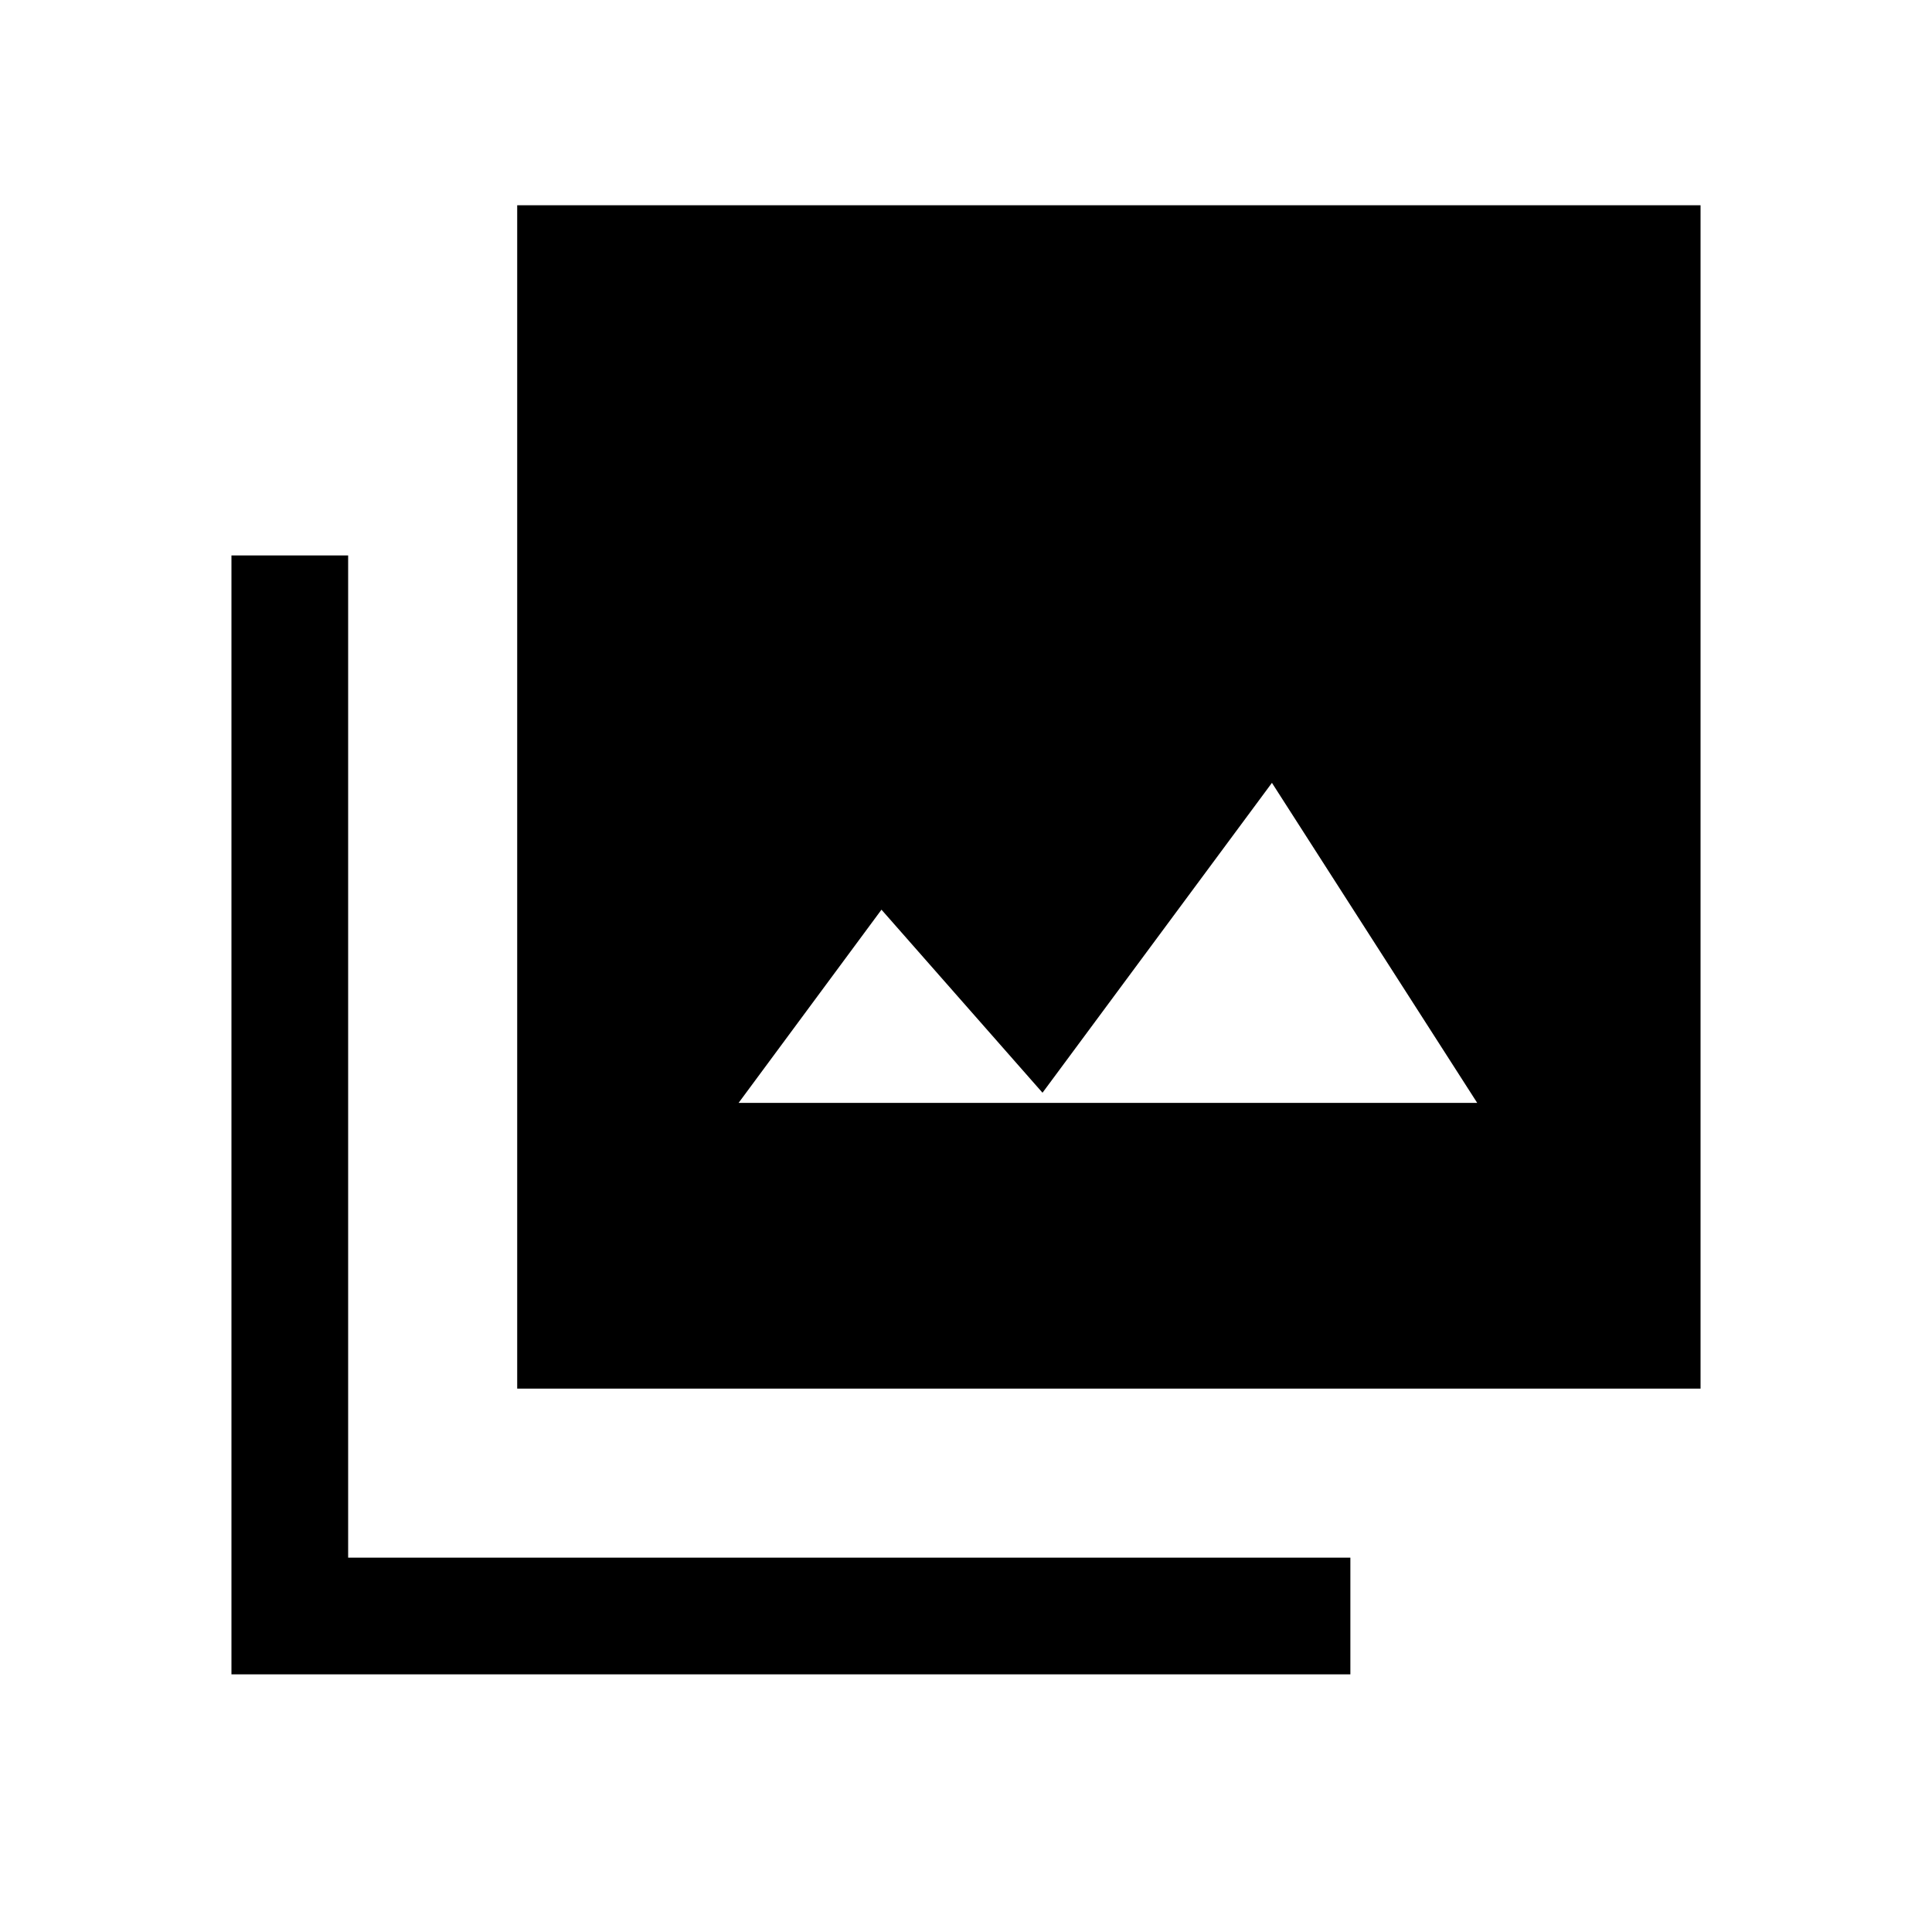 <svg xmlns="http://www.w3.org/2000/svg" height="20" width="20"><path d="M7.646 11.417H15.292L13.167 8.104L10.792 11.312L9.125 9.417ZM5.354 14.375V2.125H17.604V14.375ZM2.396 17.333V5.75H3.604V16.125H13.979V17.333Z"/></svg>